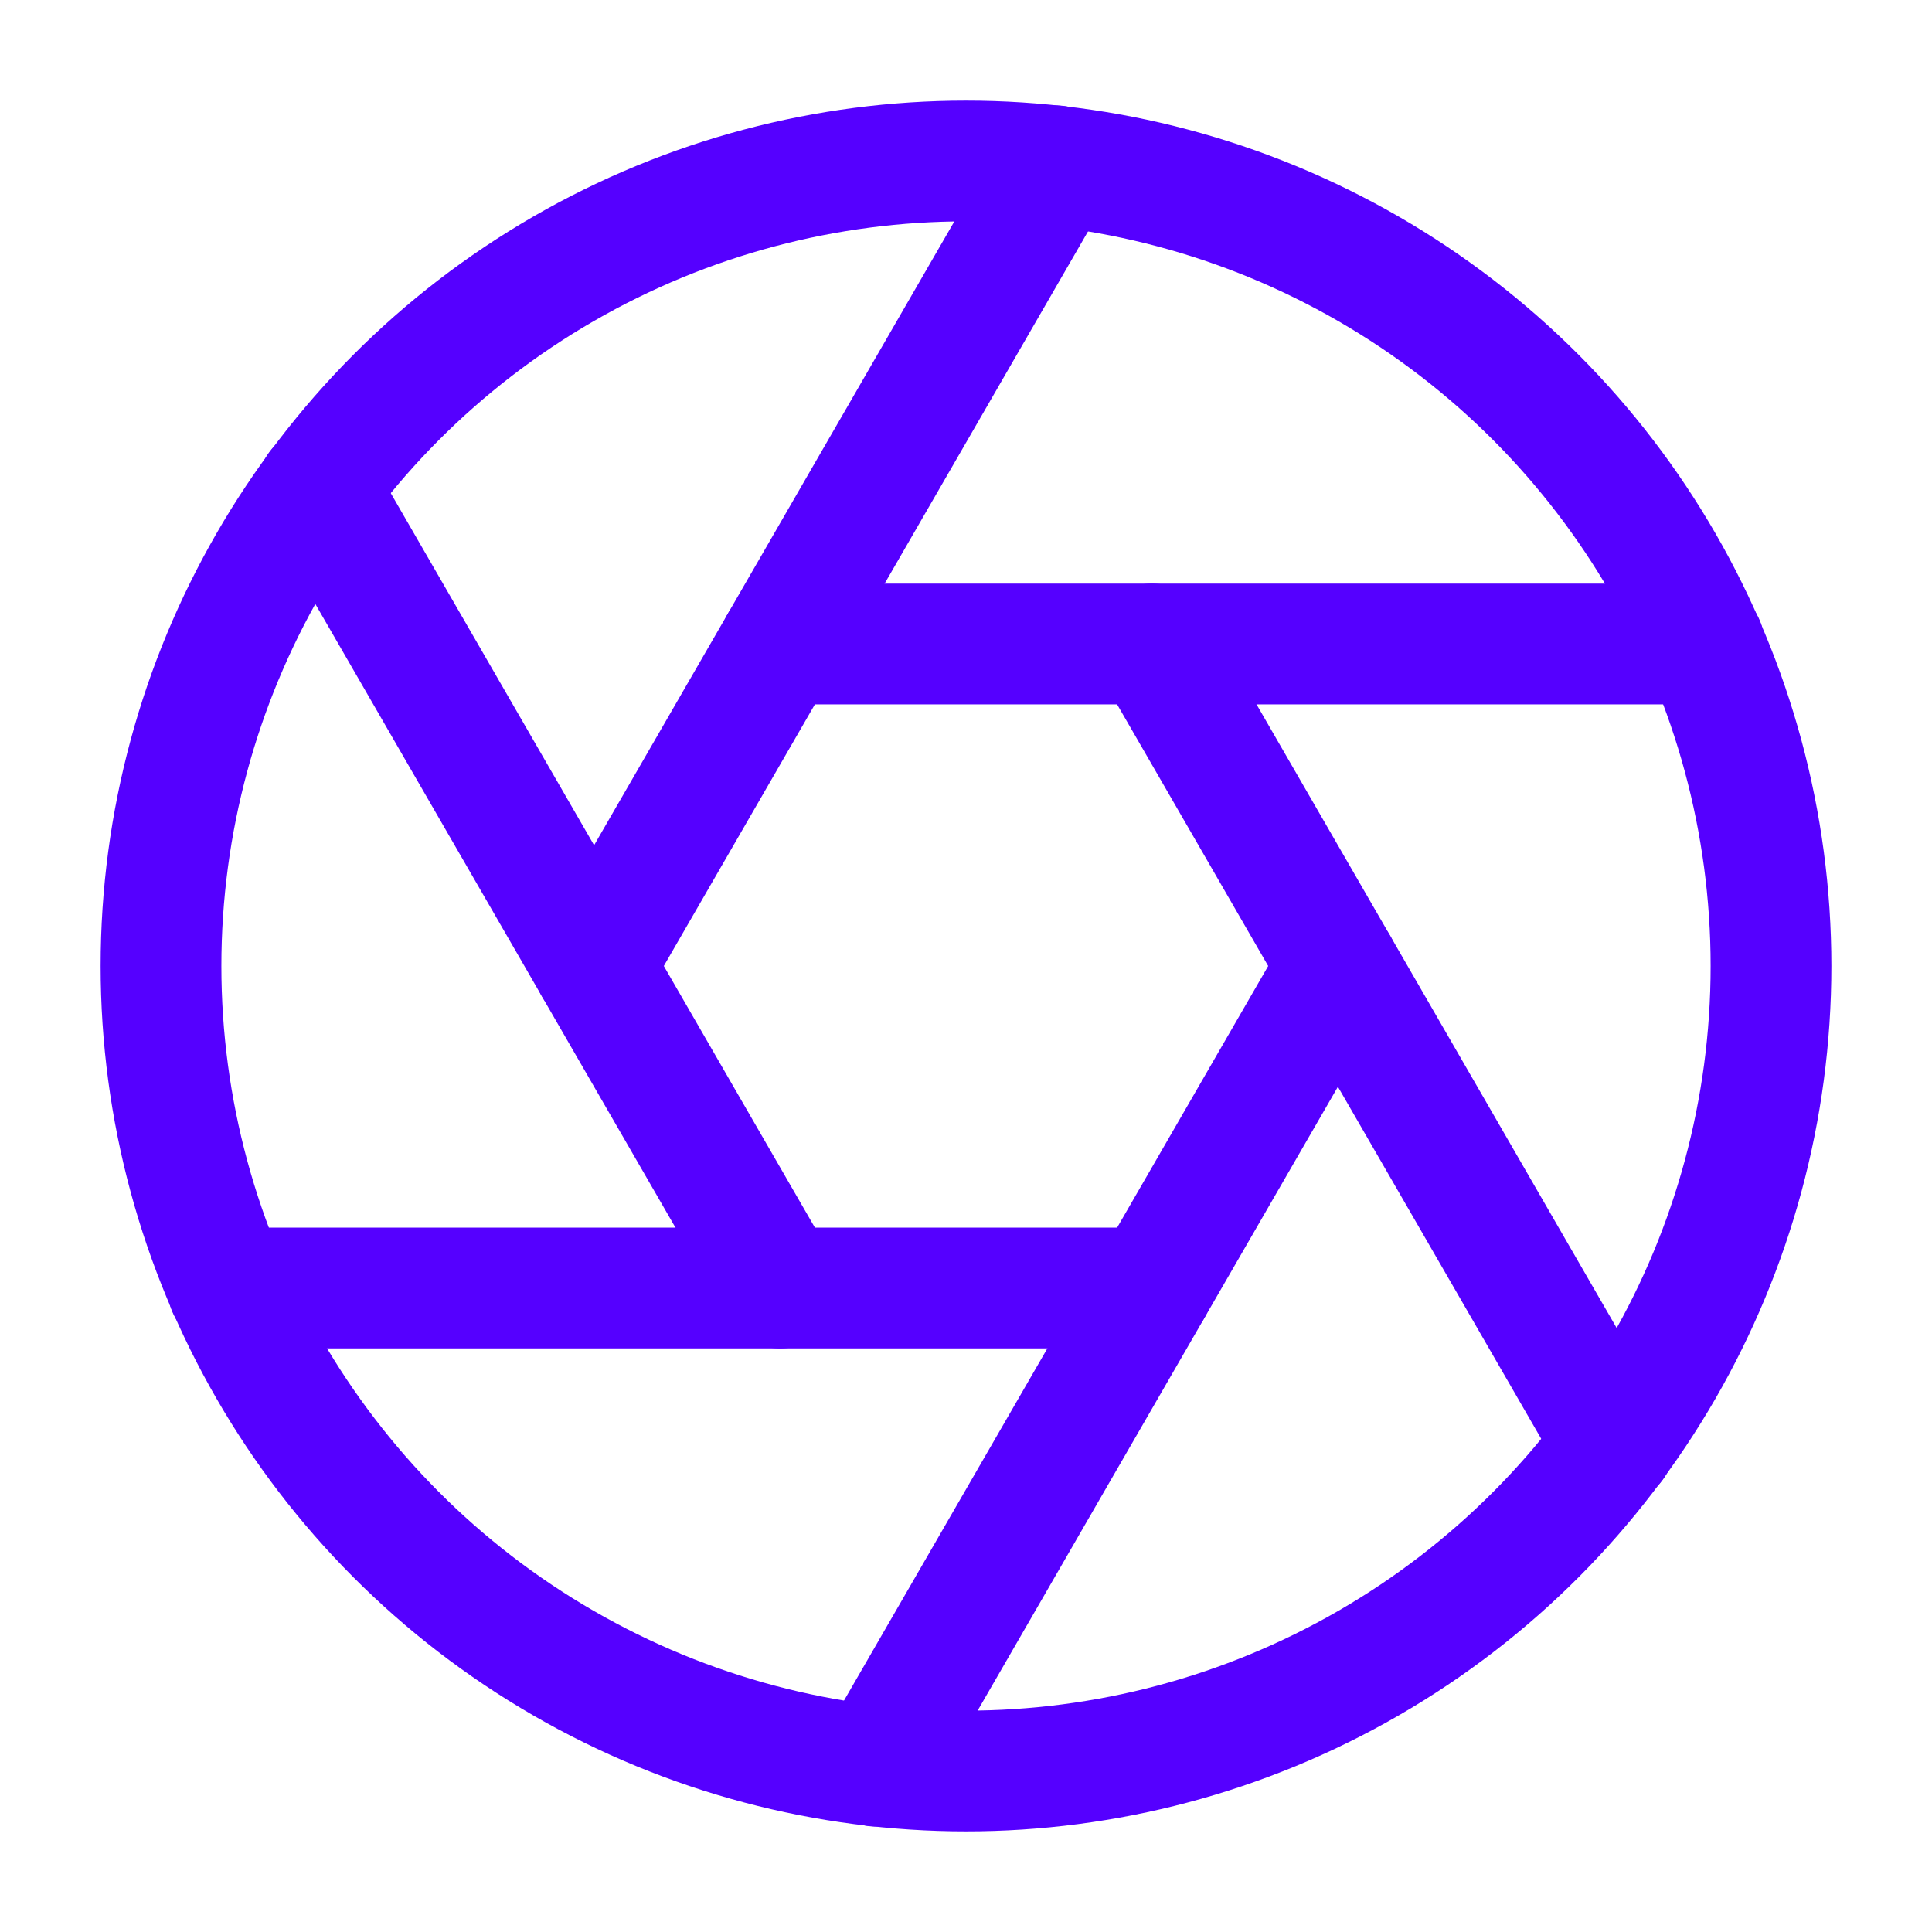 <svg fill="none" height="32" stroke="#50f" stroke-linecap="round" stroke-linejoin="round" stroke-width="1.5" viewBox="0 0 24 24" width="32" xmlns="http://www.w3.org/2000/svg"><circle cx="12" cy="12" r="10"/><path d="m14.31 8 5.74 9.94"/><path d="m9.69 8h11.48"/><path d="m7.38 12 5.74-9.94"/><path d="m9.69 16-5.74-9.94"/><path d="m14.31 16h-11.48"/><path d="m16.62 12-5.74 9.94"/></svg>